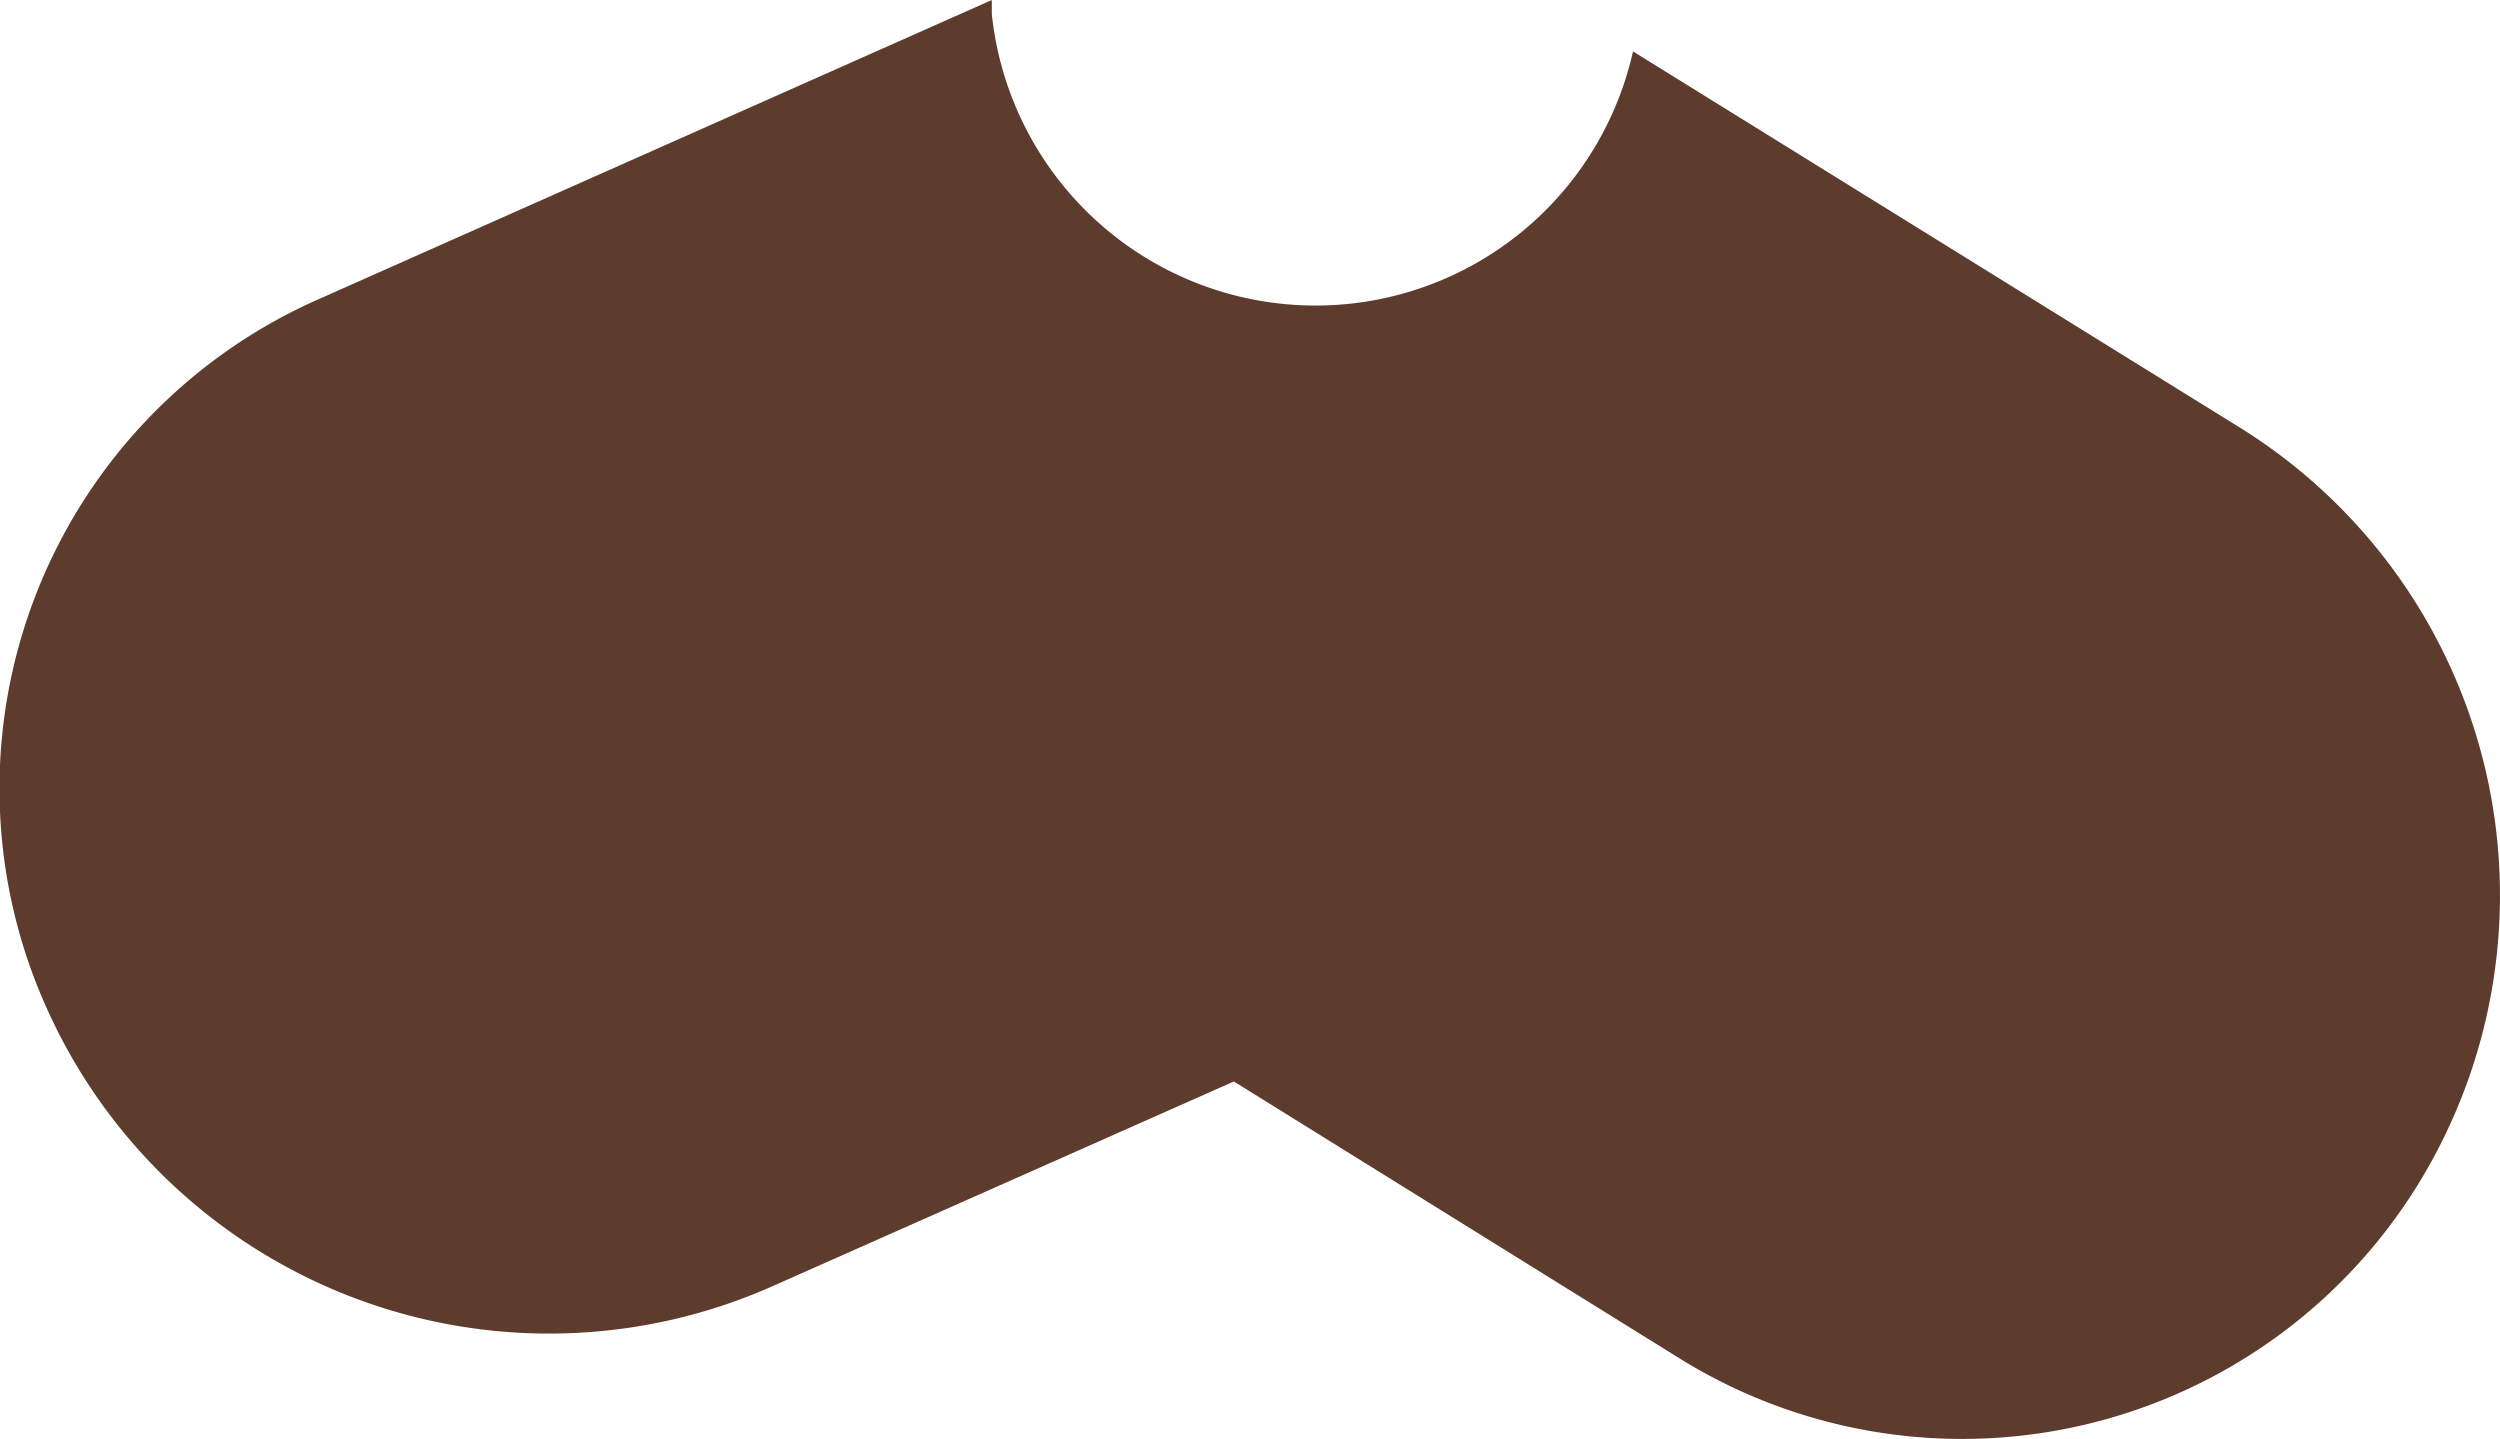 <svg xmlns="http://www.w3.org/2000/svg" viewBox="0 0 121.57 69.98"><defs><style>.cls-1{fill:#5d3c2d;}</style></defs><g id="Capa_2" data-name="Capa 2"><g id="Capa_1-2" data-name="Capa 1"><path class="cls-1" d="M108.9,20.78,79.41,2.5A15.82,15.82,0,0,1,65.64,14.77,15.83,15.83,0,0,1,48.23.69c0-.23,0-.46,0-.69L15.47,14.56A26,26,0,0,0,2.26,49,26.77,26.77,0,0,0,37.6,62.53L60,52.59,81.68,66.06a26.05,26.05,0,0,0,35.87-8.41h0A26.78,26.78,0,0,0,108.9,20.78Z"/></g></g></svg>